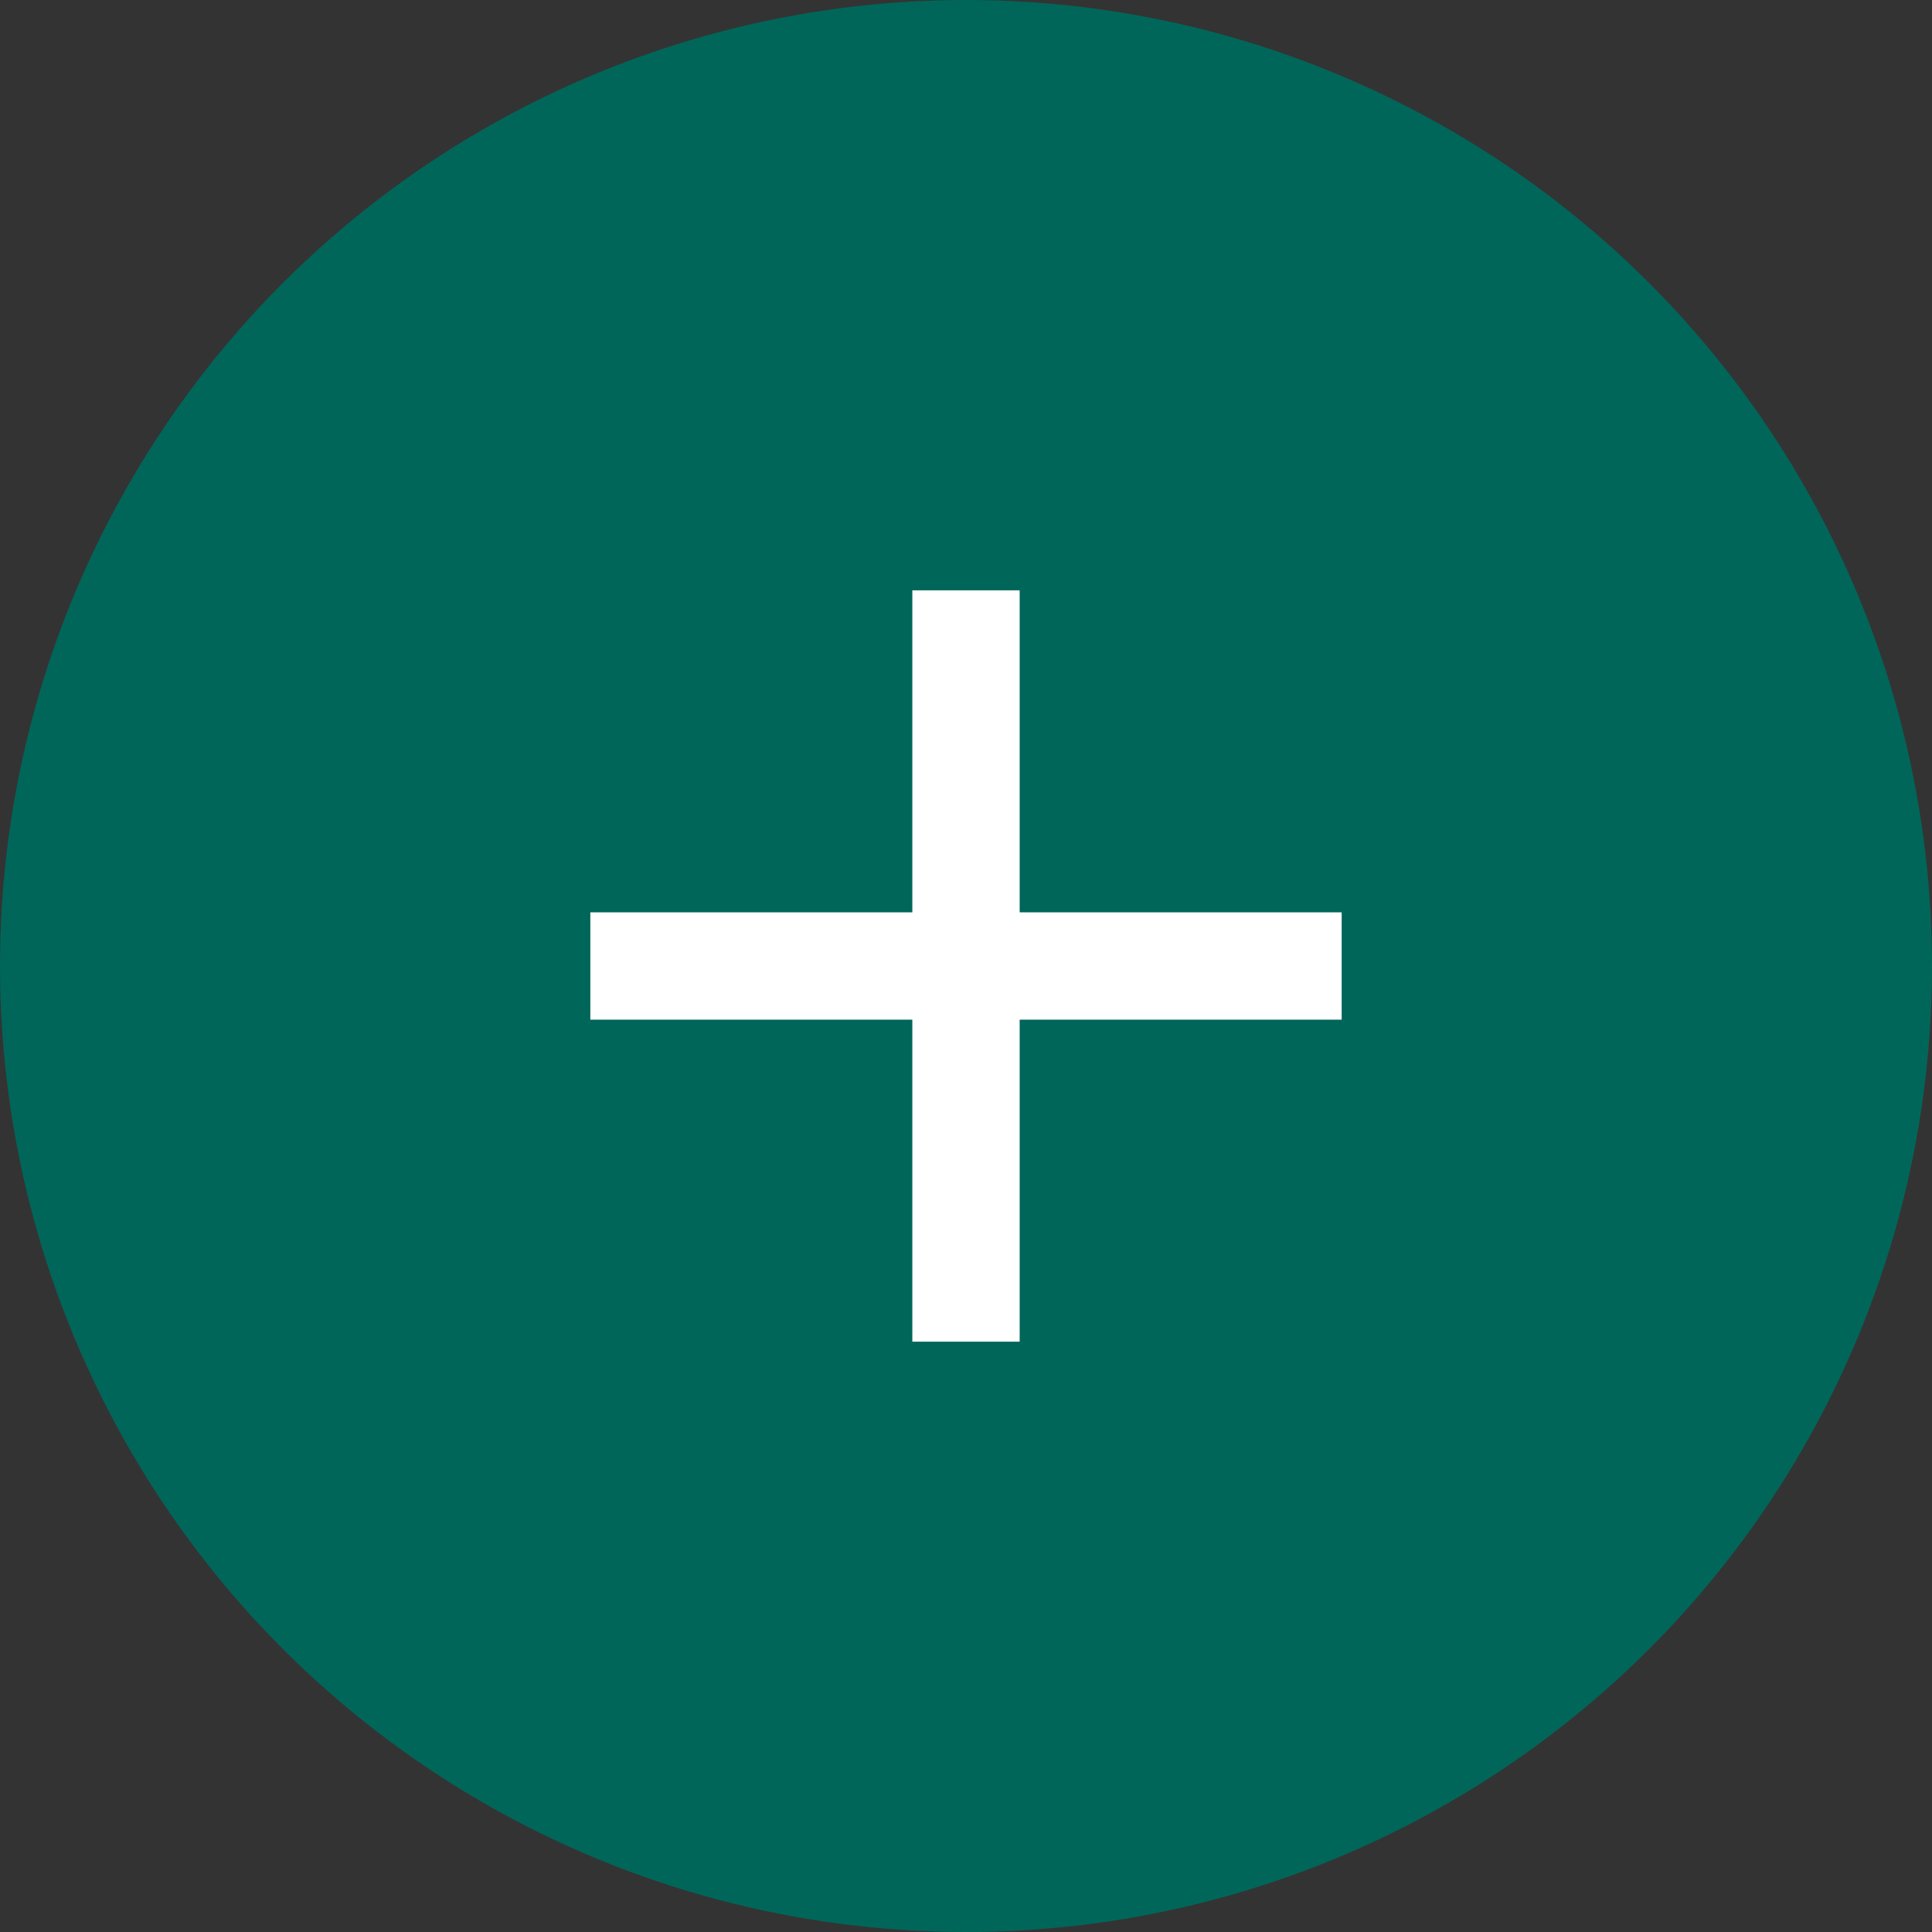 <svg width="36" height="36" viewBox="0 0 36 36" fill="none" xmlns="http://www.w3.org/2000/svg">
<rect x="0" y="0" width="36" height="36" fill="#333333" stroke="none"/>
<circle cx="18" cy="18" r="18" fill="#006659"/>
<path d="M17 11H19V25H17V11Z" fill="white"/>
<path d="M25 17V19L11 19L11 17L25 17Z" fill="white"/>
</svg>
